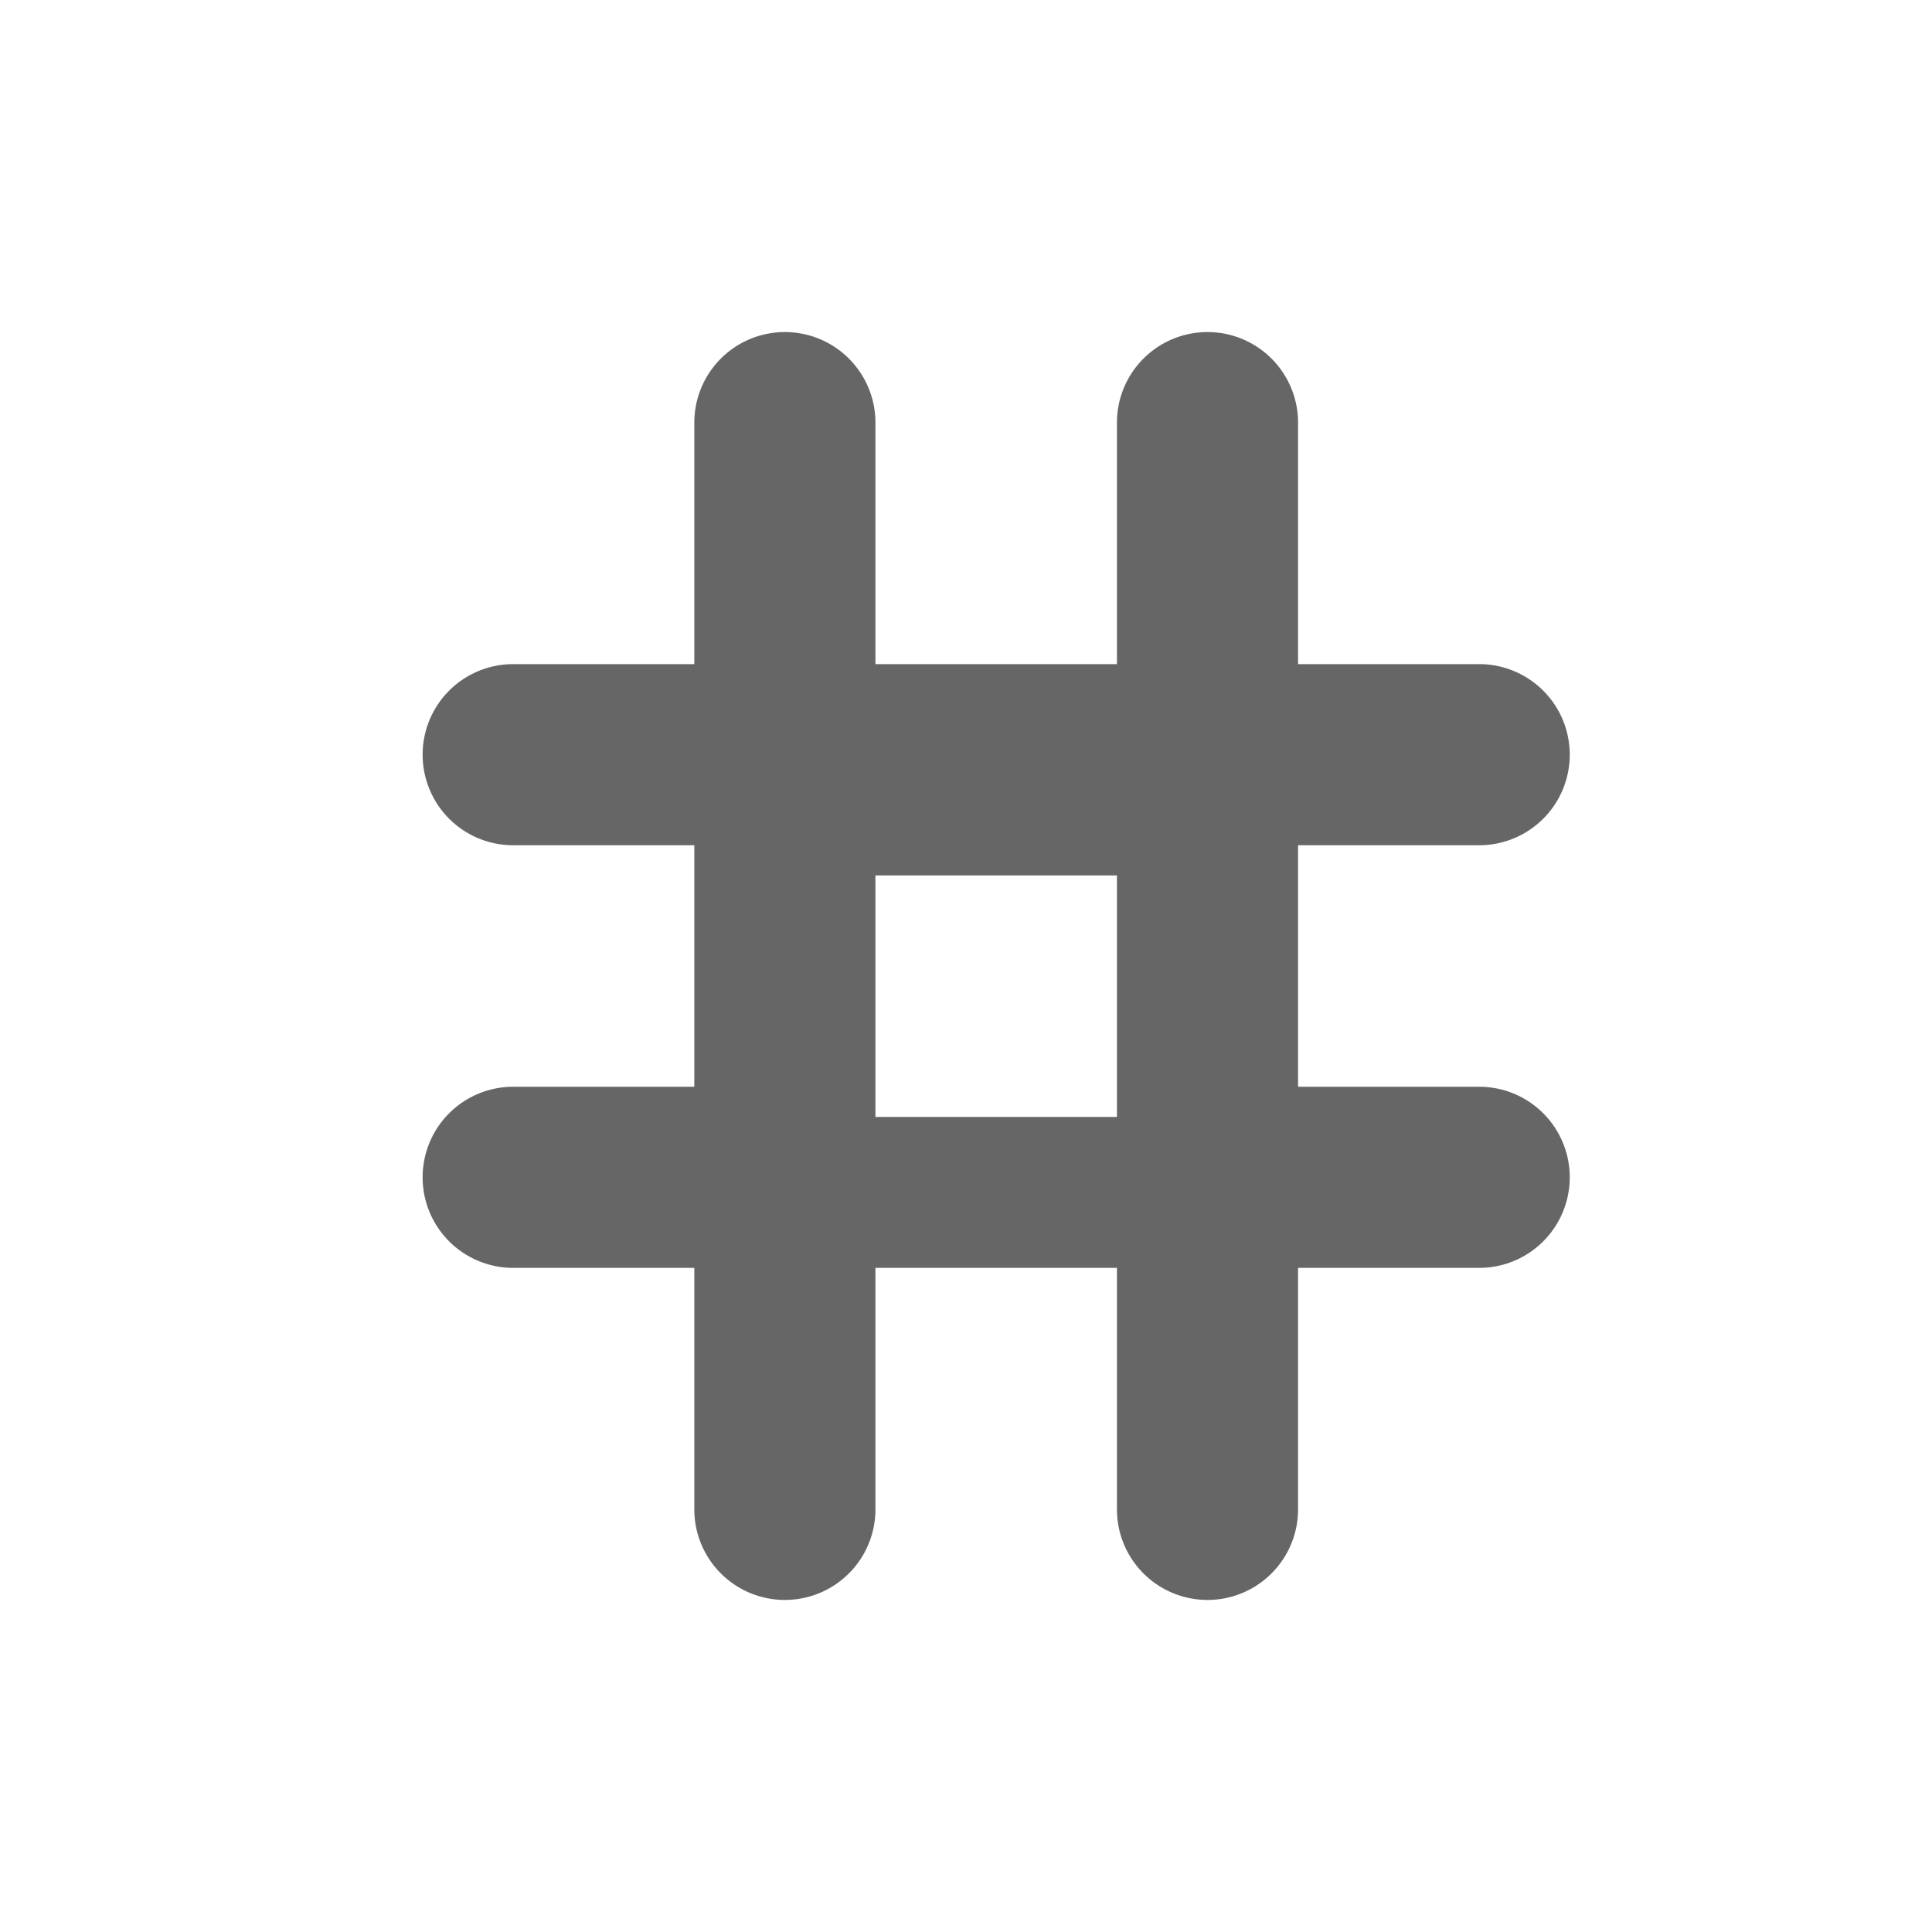 <svg fill="none" xmlns="http://www.w3.org/2000/svg" viewBox="0 0 16 16">
  <path fill-rule="evenodd" clip-rule="evenodd" d="M6.5 2.75a.75.75 0 0 1 .75.75v2h2v-2a.75.75 0 0 1 1.5 0v2h1.5a.75.75 0 0 1 0 1.5h-1.5v2h1.5a.75.75 0 0 1 0 1.5h-1.5v2a.75.75 0 0 1-1.5 0v-2h-2v2a.75.75 0 0 1-1.5 0v-2h-1.5a.75.75 0 0 1 0-1.5h1.5v-2h-1.5a.75.75 0 0 1 0-1.5h1.5v-2a.75.75 0 0 1 .75-.75zm.75 6.5v-2h2v2h-2z" fill="#666"/>
</svg>